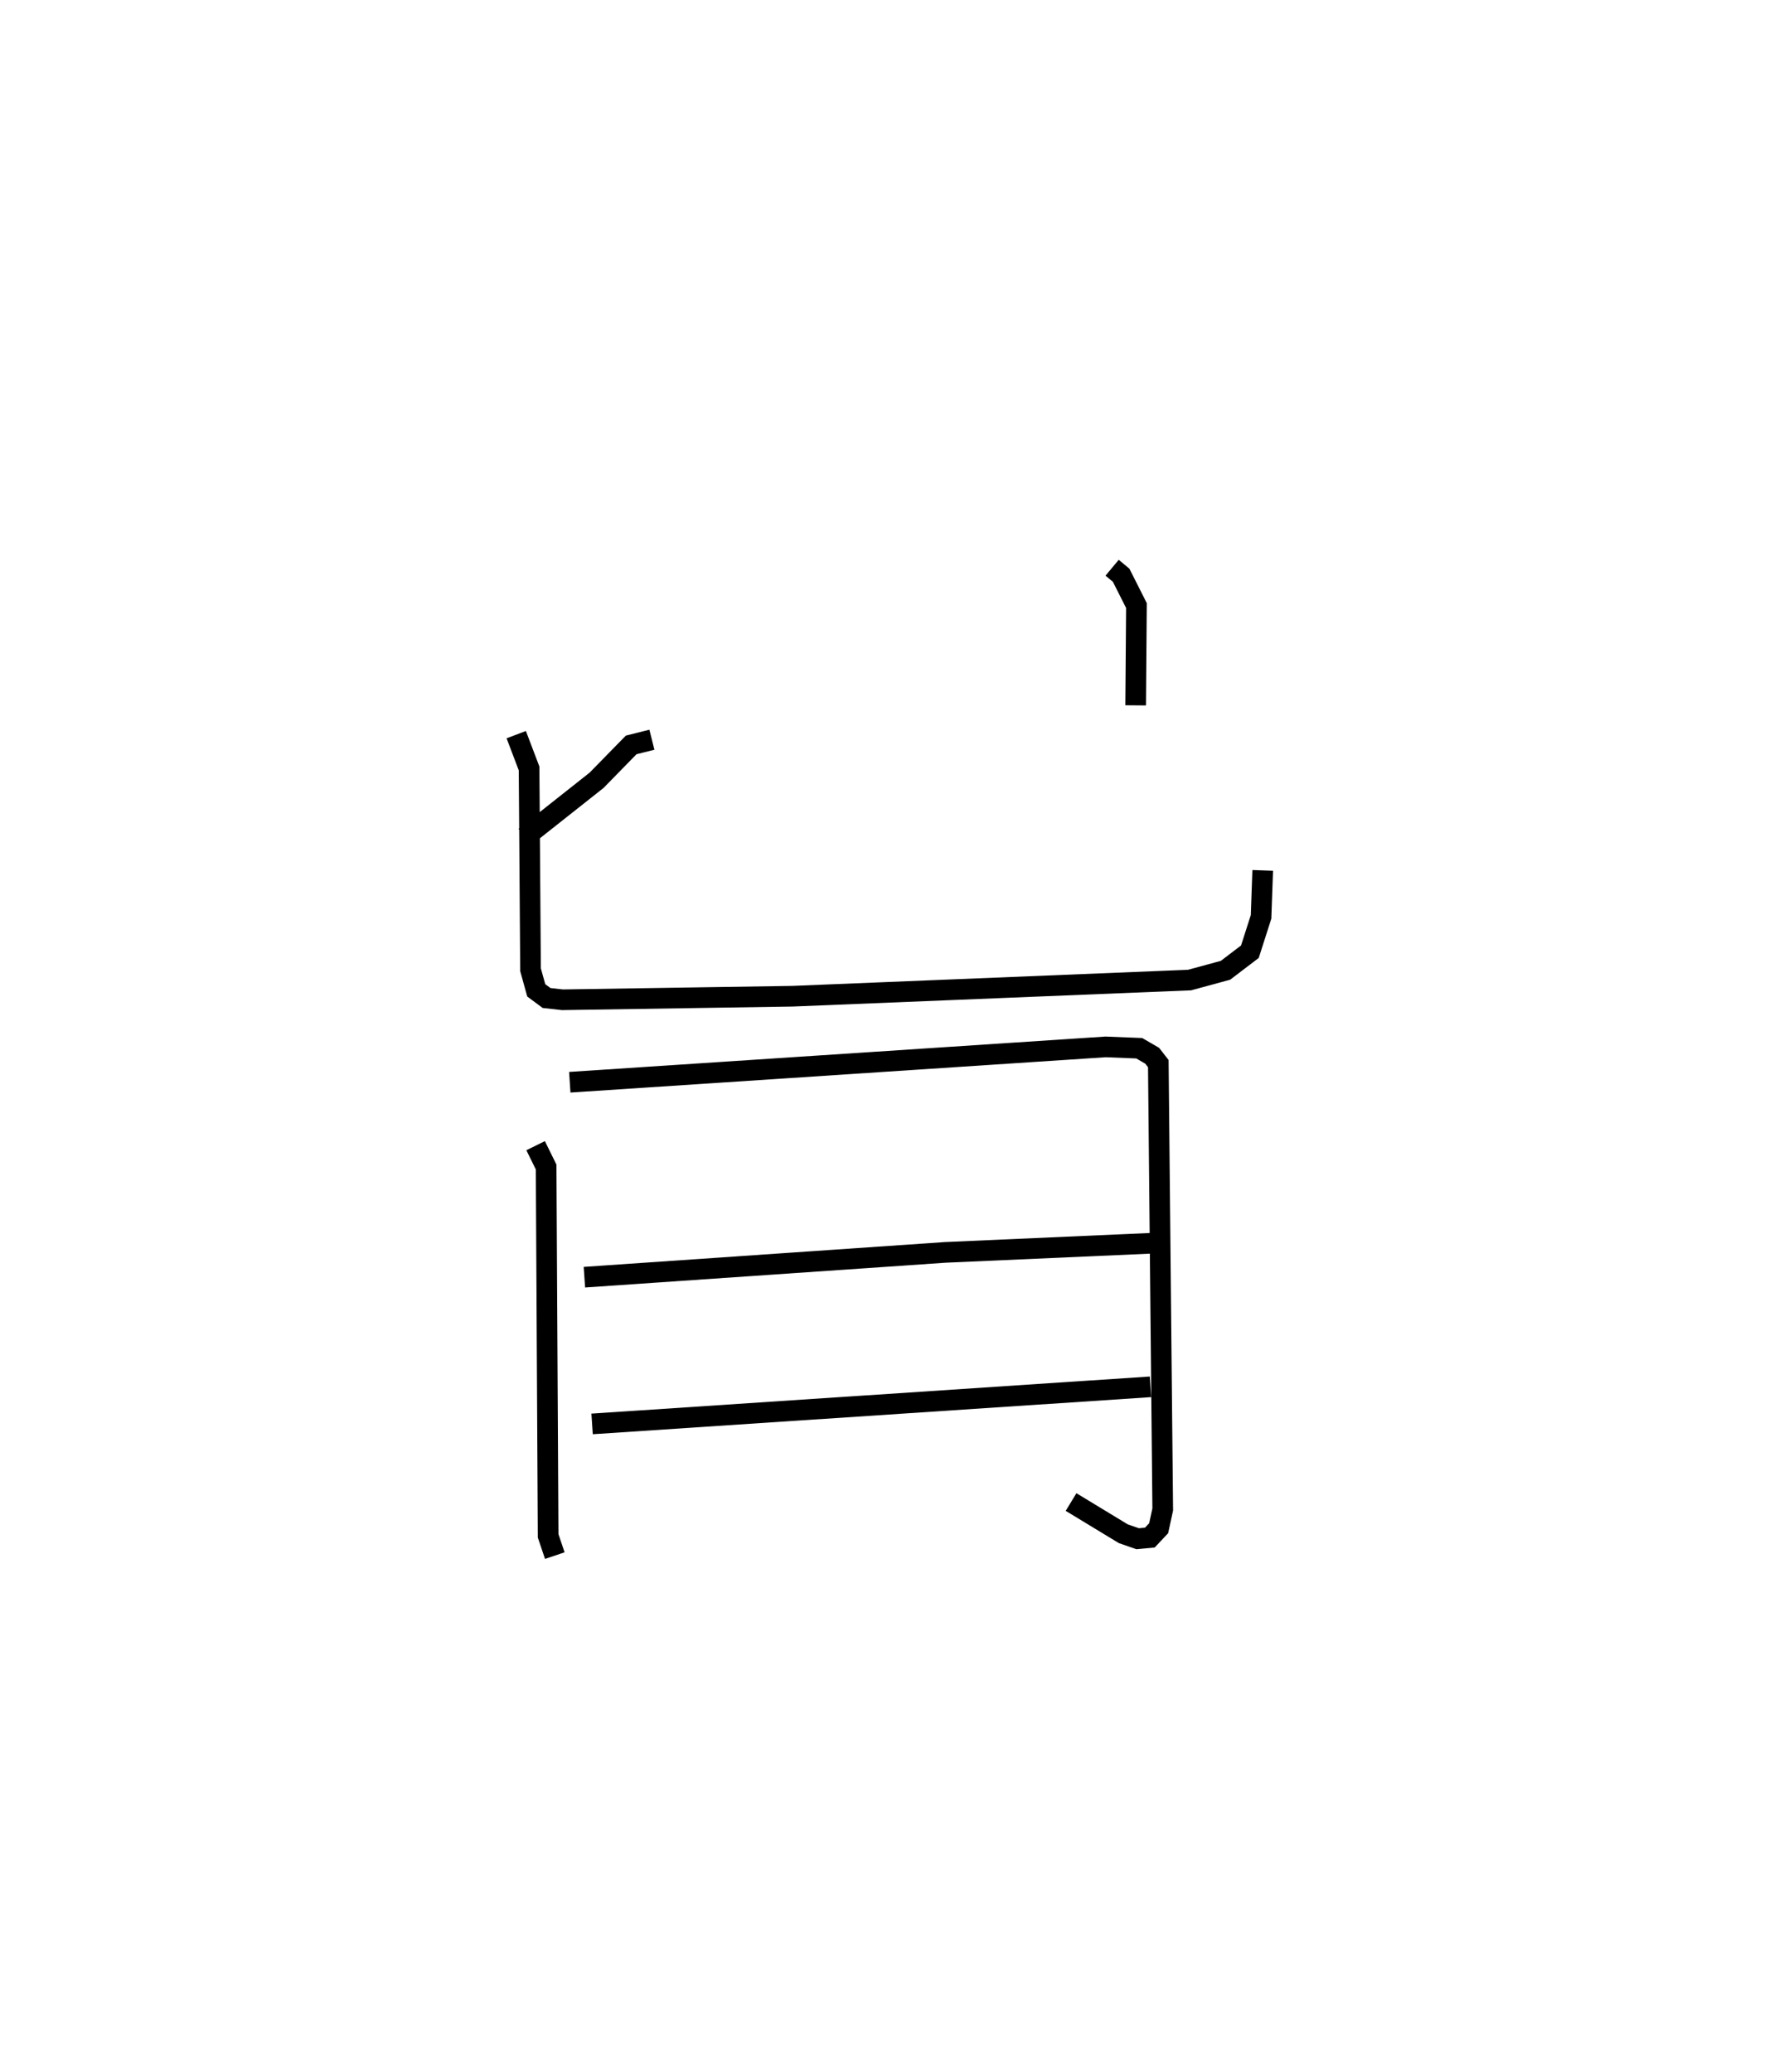 <?xml version="1.0" encoding="utf-8" ?>
<svg baseProfile="full" height="100.338" version="1.1" width="86.149" xmlns="http://www.w3.org/2000/svg" xmlns:ev="http://www.w3.org/2001/xml-events" xmlns:xlink="http://www.w3.org/1999/xlink"><defs /><rect fill="white" height="100.338" width="86.149" x="0" y="0" /><path d="M25.849,25 m0.0,0.0 m28.006,2.495 l0.437,0.364 0.741,1.469 l-0.038,4.832 m-23.426,1.665 l-1.003,0.251 -1.677,1.714 l-3.469,2.744 m-0.421,-4.955 l0.622,1.637 0.07,9.748 l0.277,0.998 0.499,0.371 l0.768,0.086 11.141,-0.172 l19.23,-0.783 1.739,-0.473 l1.182,-0.9 0.541,-1.688 l0.08,-2.25 m-35.21,13.332 l0.509,1.034 0.097,17.862 l0.323,0.957 m0.725,-22.925 l25.947,-1.712 1.63,0.065 l0.626,0.364 0.297,0.381 l0.214,21.59 -0.197,0.911 l-0.427,0.453 -0.592,0.055 l-0.694,-0.242 -2.529,-1.535 m-23.567,-10.889 l17.469,-1.201 10.793,-0.478 m-27.889,8.785 l27.041,-1.797 " fill="none" stroke="black" stroke-width="1" /></svg>